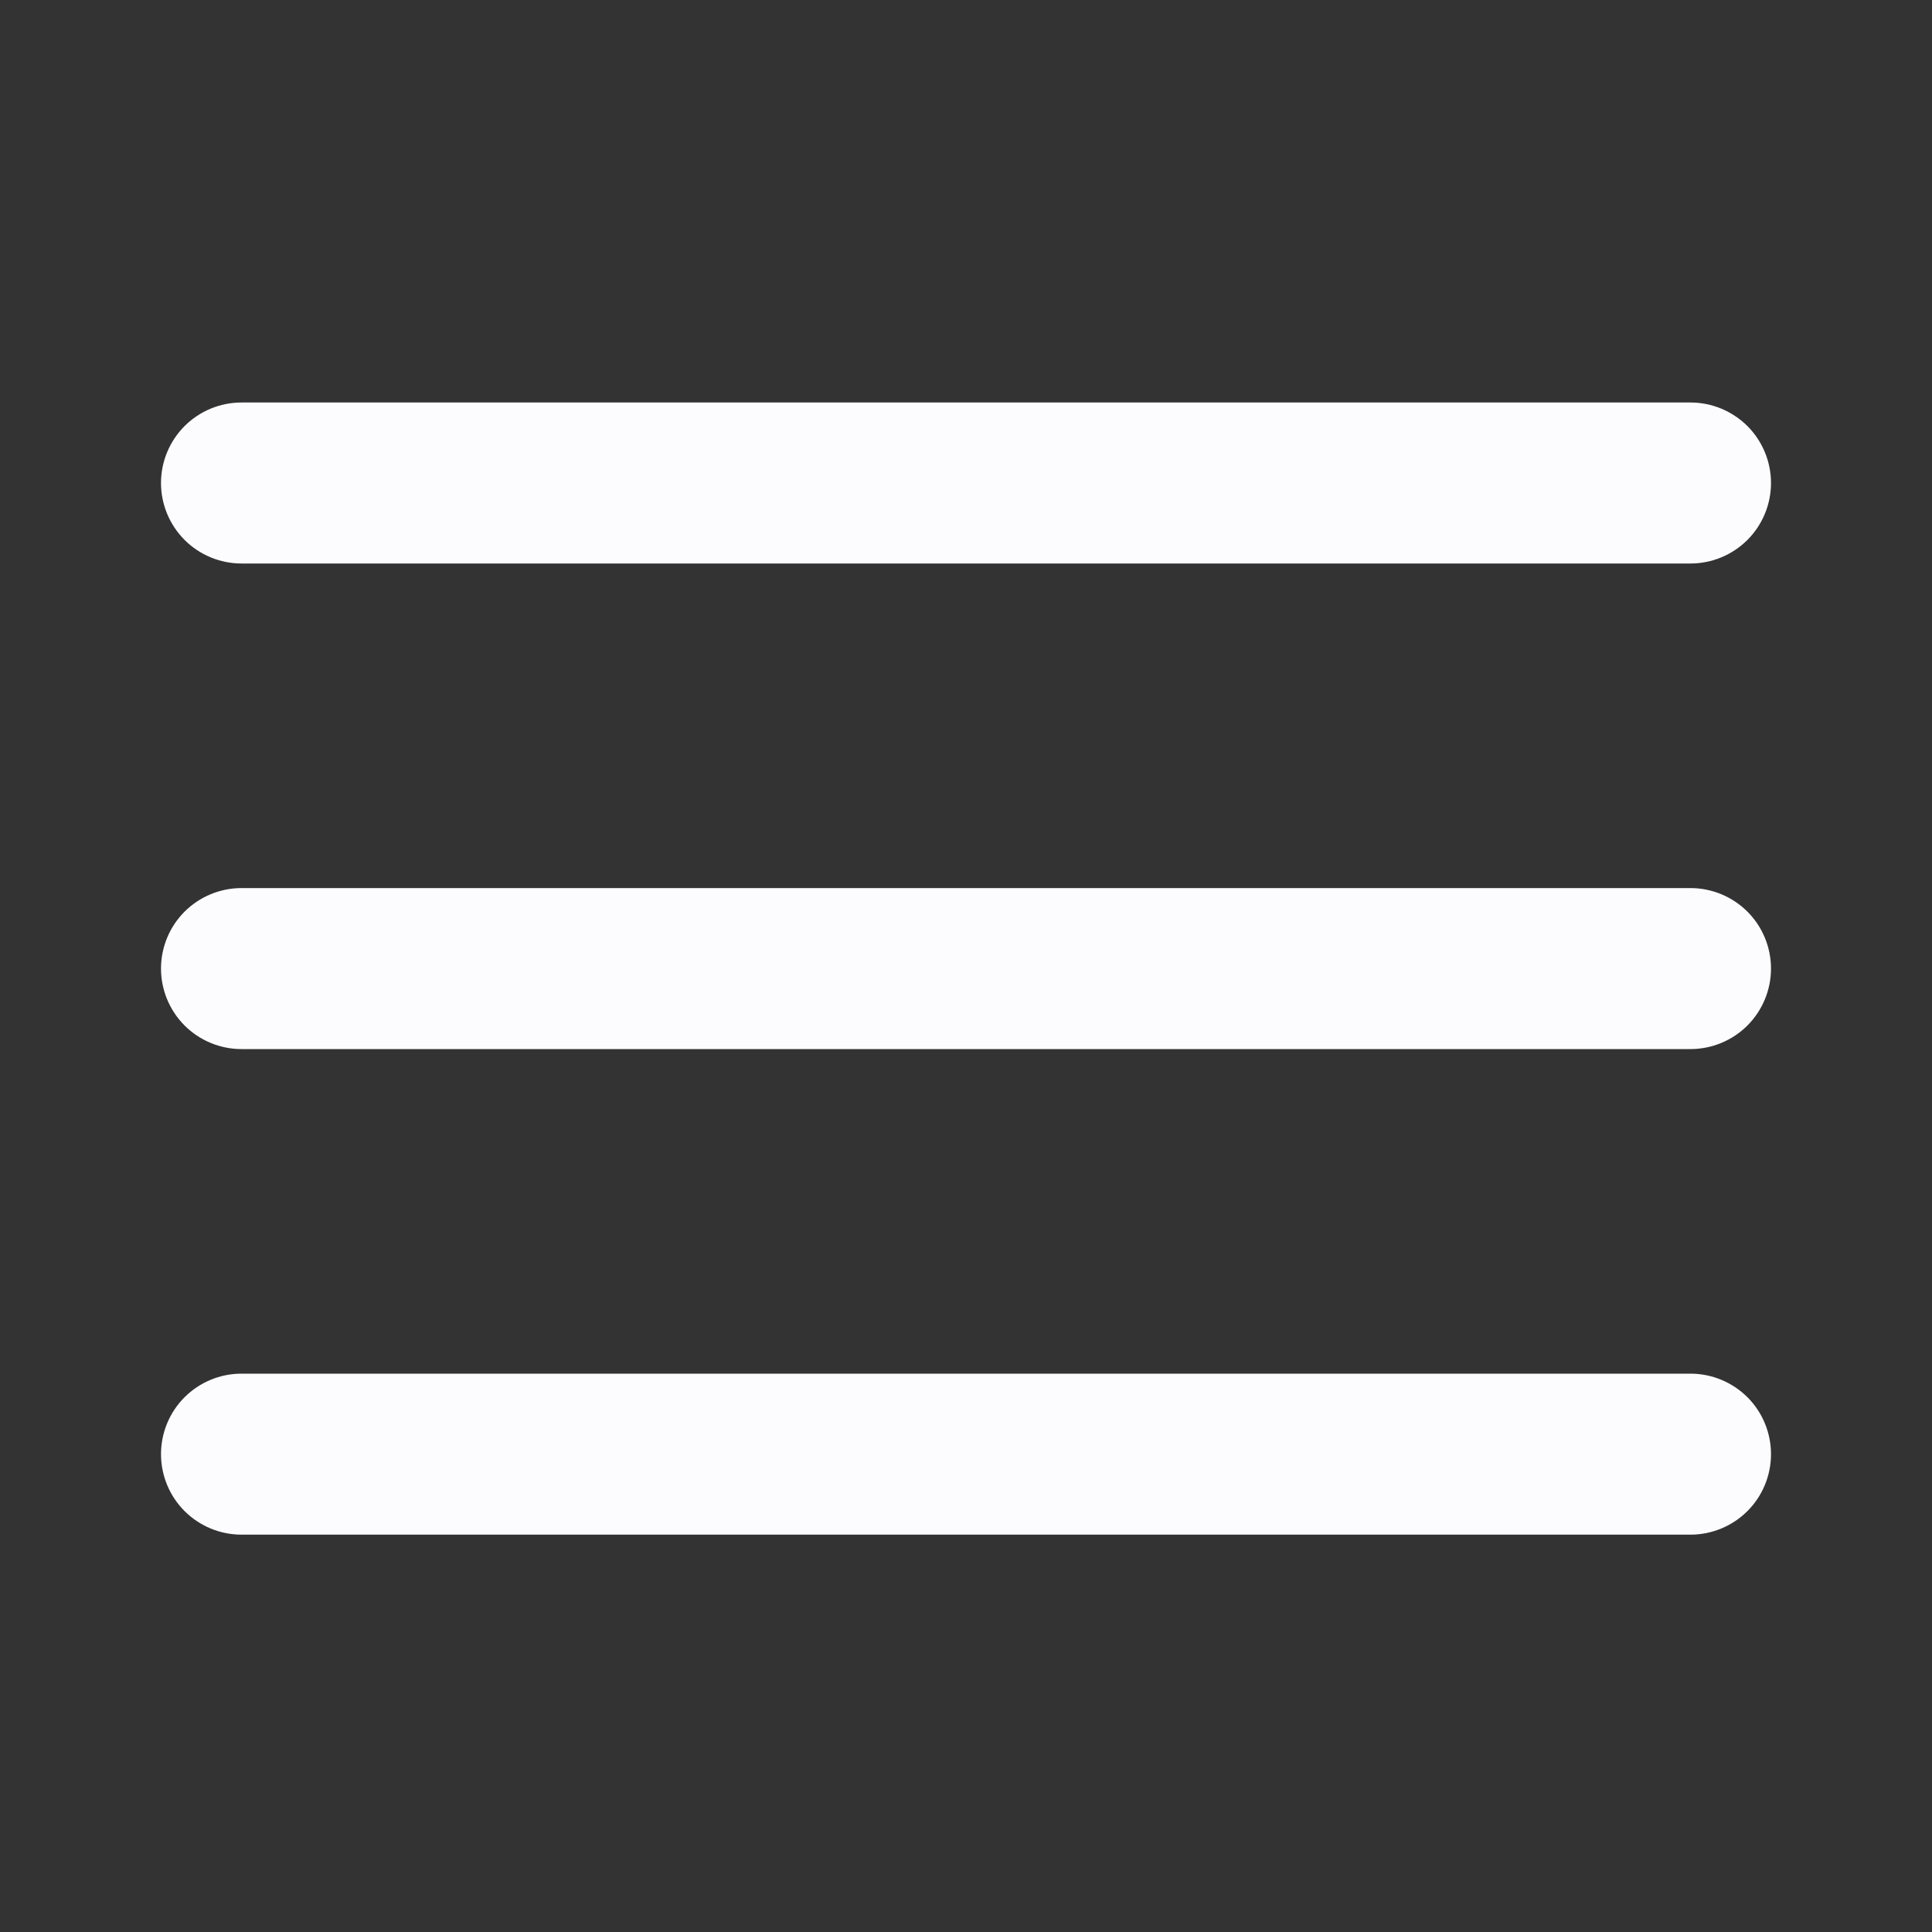 <svg width="30" height="30" viewBox="0 0 30 30" fill="none" xmlns="http://www.w3.org/2000/svg">
<rect x="0" y="0" width="30" height="30" fill="#333333" stroke="none"/>
<path d="M2.5 7.5C2.5 7.168 2.632 6.851 2.866 6.616C3.101 6.382 3.418 6.25 3.75 6.25H26.25C26.581 6.25 26.899 6.382 27.134 6.616C27.368 6.851 27.5 7.168 27.5 7.5C27.5 7.832 27.368 8.149 27.134 8.384C26.899 8.618 26.581 8.75 26.25 8.75H3.75C3.418 8.75 3.101 8.618 2.866 8.384C2.632 8.149 2.5 7.832 2.5 7.5V7.5Z" fill="#FCFCFF"/>
<path d="M2.5 15.04C2.5 14.709 2.632 14.39 2.866 14.156C3.101 13.922 3.418 13.79 3.75 13.79H26.25C26.581 13.79 26.899 13.922 27.134 14.156C27.368 14.39 27.5 14.709 27.5 15.04C27.5 15.371 27.368 15.689 27.134 15.924C26.899 16.158 26.581 16.29 26.25 16.29H3.75C3.418 16.29 3.101 16.158 2.866 15.924C2.632 15.689 2.5 15.371 2.5 15.04V15.04Z" fill="#FCFCFF"/>
<path d="M3.75 21.33C3.418 21.33 3.101 21.462 2.866 21.696C2.632 21.93 2.5 22.248 2.5 22.58C2.5 22.912 2.632 23.23 2.866 23.464C3.101 23.698 3.418 23.83 3.75 23.83H26.25C26.581 23.83 26.899 23.698 27.134 23.464C27.368 23.23 27.5 22.912 27.5 22.58C27.5 22.248 27.368 21.93 27.134 21.696C26.899 21.462 26.581 21.33 26.25 21.33H3.75Z" fill="#FCFCFF"/>
</svg>
